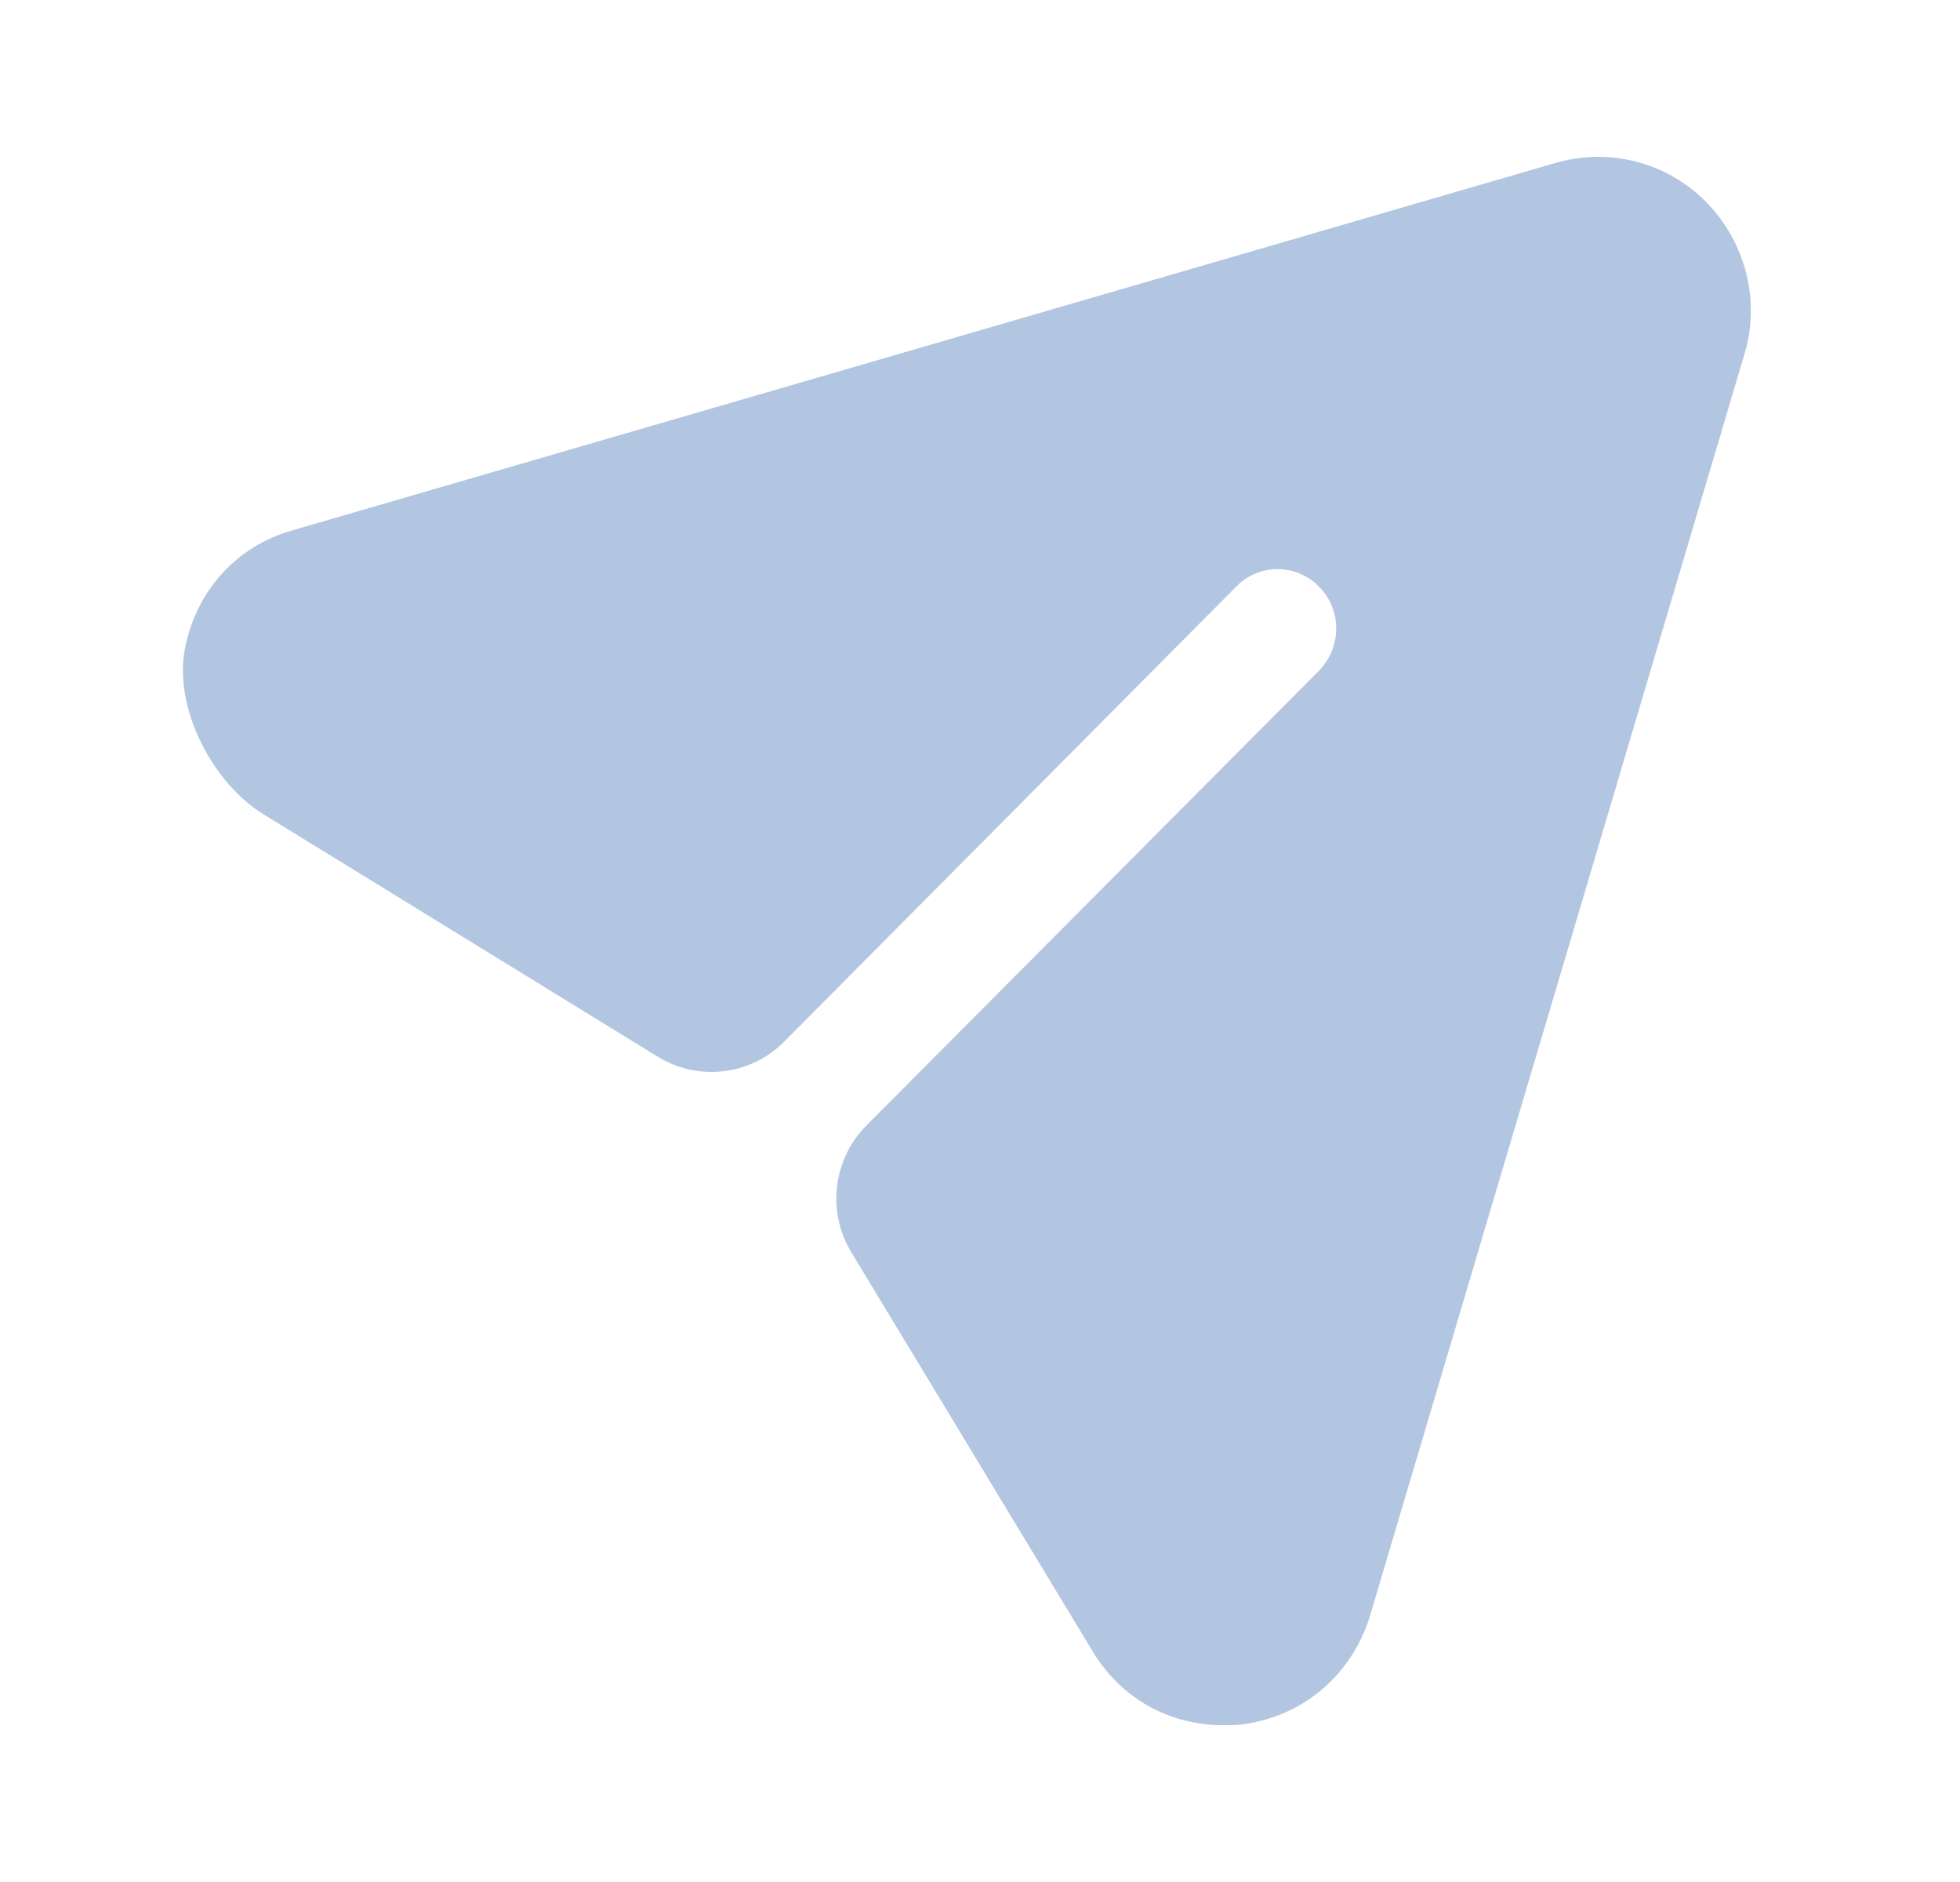 <svg width="25" height="24" viewBox="0 0 25 24" fill="none" xmlns="http://www.w3.org/2000/svg">
<path d="M21.768 2.582C21.267 2.069 20.527 1.877 19.837 2.079L3.74 6.76C3.012 6.962 2.496 7.543 2.357 8.281C2.215 9.031 2.711 9.985 3.359 10.383L8.392 13.477C8.908 13.794 9.575 13.714 10.002 13.284L15.765 7.484C16.055 7.182 16.535 7.182 16.826 7.484C17.116 7.776 17.116 8.249 16.826 8.551L11.052 14.352C10.624 14.781 10.544 15.451 10.859 15.97L13.934 21.054C14.295 21.658 14.915 22 15.595 22C15.675 22 15.765 22 15.845 21.99C16.625 21.889 17.246 21.356 17.476 20.601L22.248 4.525C22.458 3.84 22.268 3.095 21.768 2.582Z" fill="#B3C6E1"/>
</svg>
